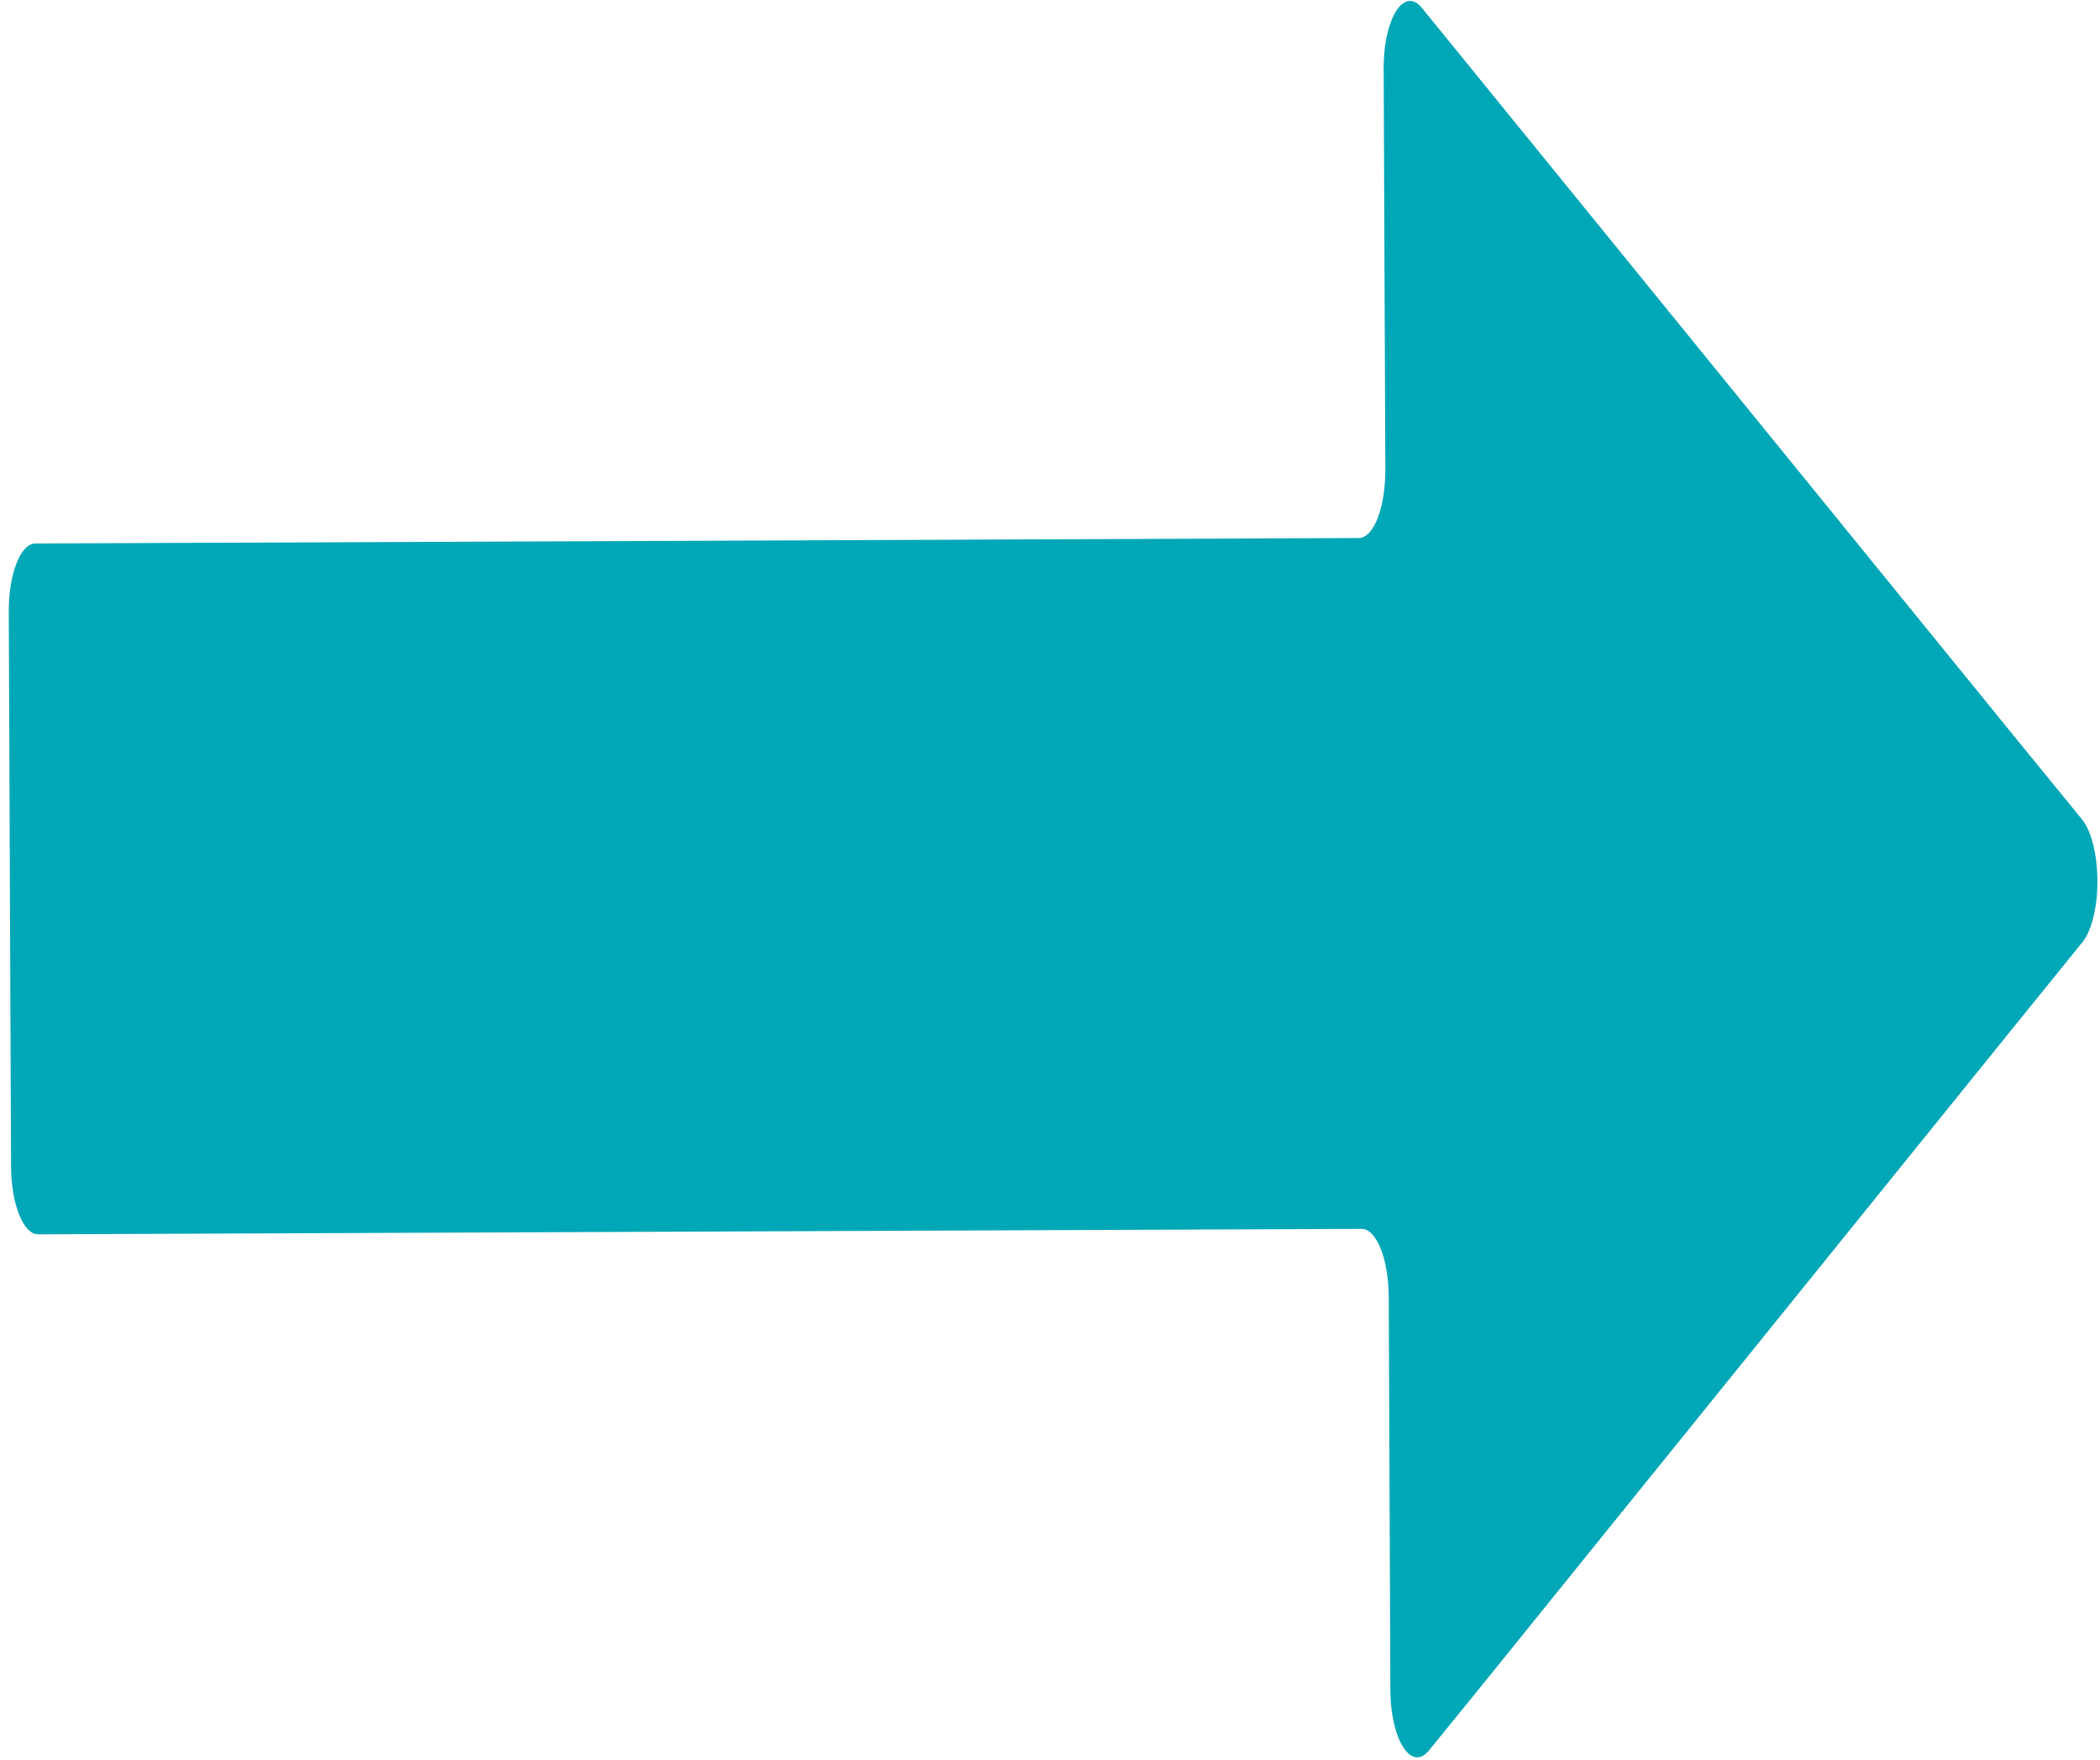 <svg width="216" height="181" viewBox="0 0 216 181" fill="none" xmlns="http://www.w3.org/2000/svg">
<path d="M214.226 96.856L207.354 105.345L151.851 174.035L146.953 180.055C146.617 180.463 146.251 180.692 145.879 180.727C145.506 180.763 145.133 180.605 144.784 180.264C144.434 179.922 144.115 179.403 143.846 178.739C143.576 178.074 143.363 177.279 143.217 176.4C143.083 175.578 143.013 174.699 143.01 173.811L142.843 133.372C142.835 131.524 142.541 129.752 142.024 128.443C141.507 127.133 140.81 126.393 140.084 126.383L3.917 126.945C3.191 126.948 2.492 126.221 1.971 124.921C1.45 123.621 1.151 121.854 1.138 120.007L0.902 62.907C0.895 61.051 1.177 59.269 1.688 57.954C2.198 56.639 2.894 55.899 3.624 55.896L139.79 55.333C140.513 55.317 141.201 54.578 141.707 53.275C142.212 51.973 142.494 50.211 142.492 48.372L142.321 7.032C142.317 6.145 142.38 5.265 142.507 4.442C142.646 3.561 142.854 2.764 143.119 2.098C143.383 1.431 143.699 0.911 144.047 0.568C144.394 0.225 144.766 0.066 145.14 0.102C145.513 0.138 145.881 0.367 146.22 0.776L151.16 6.846L207.232 75.795L214.186 84.316C214.646 84.897 215.035 85.791 215.309 86.9C215.582 88.008 215.729 89.286 215.733 90.589C215.737 91.893 215.599 93.17 215.332 94.277C215.066 95.385 214.683 96.278 214.226 96.856Z" fill="#00A7B6"/>
</svg>
